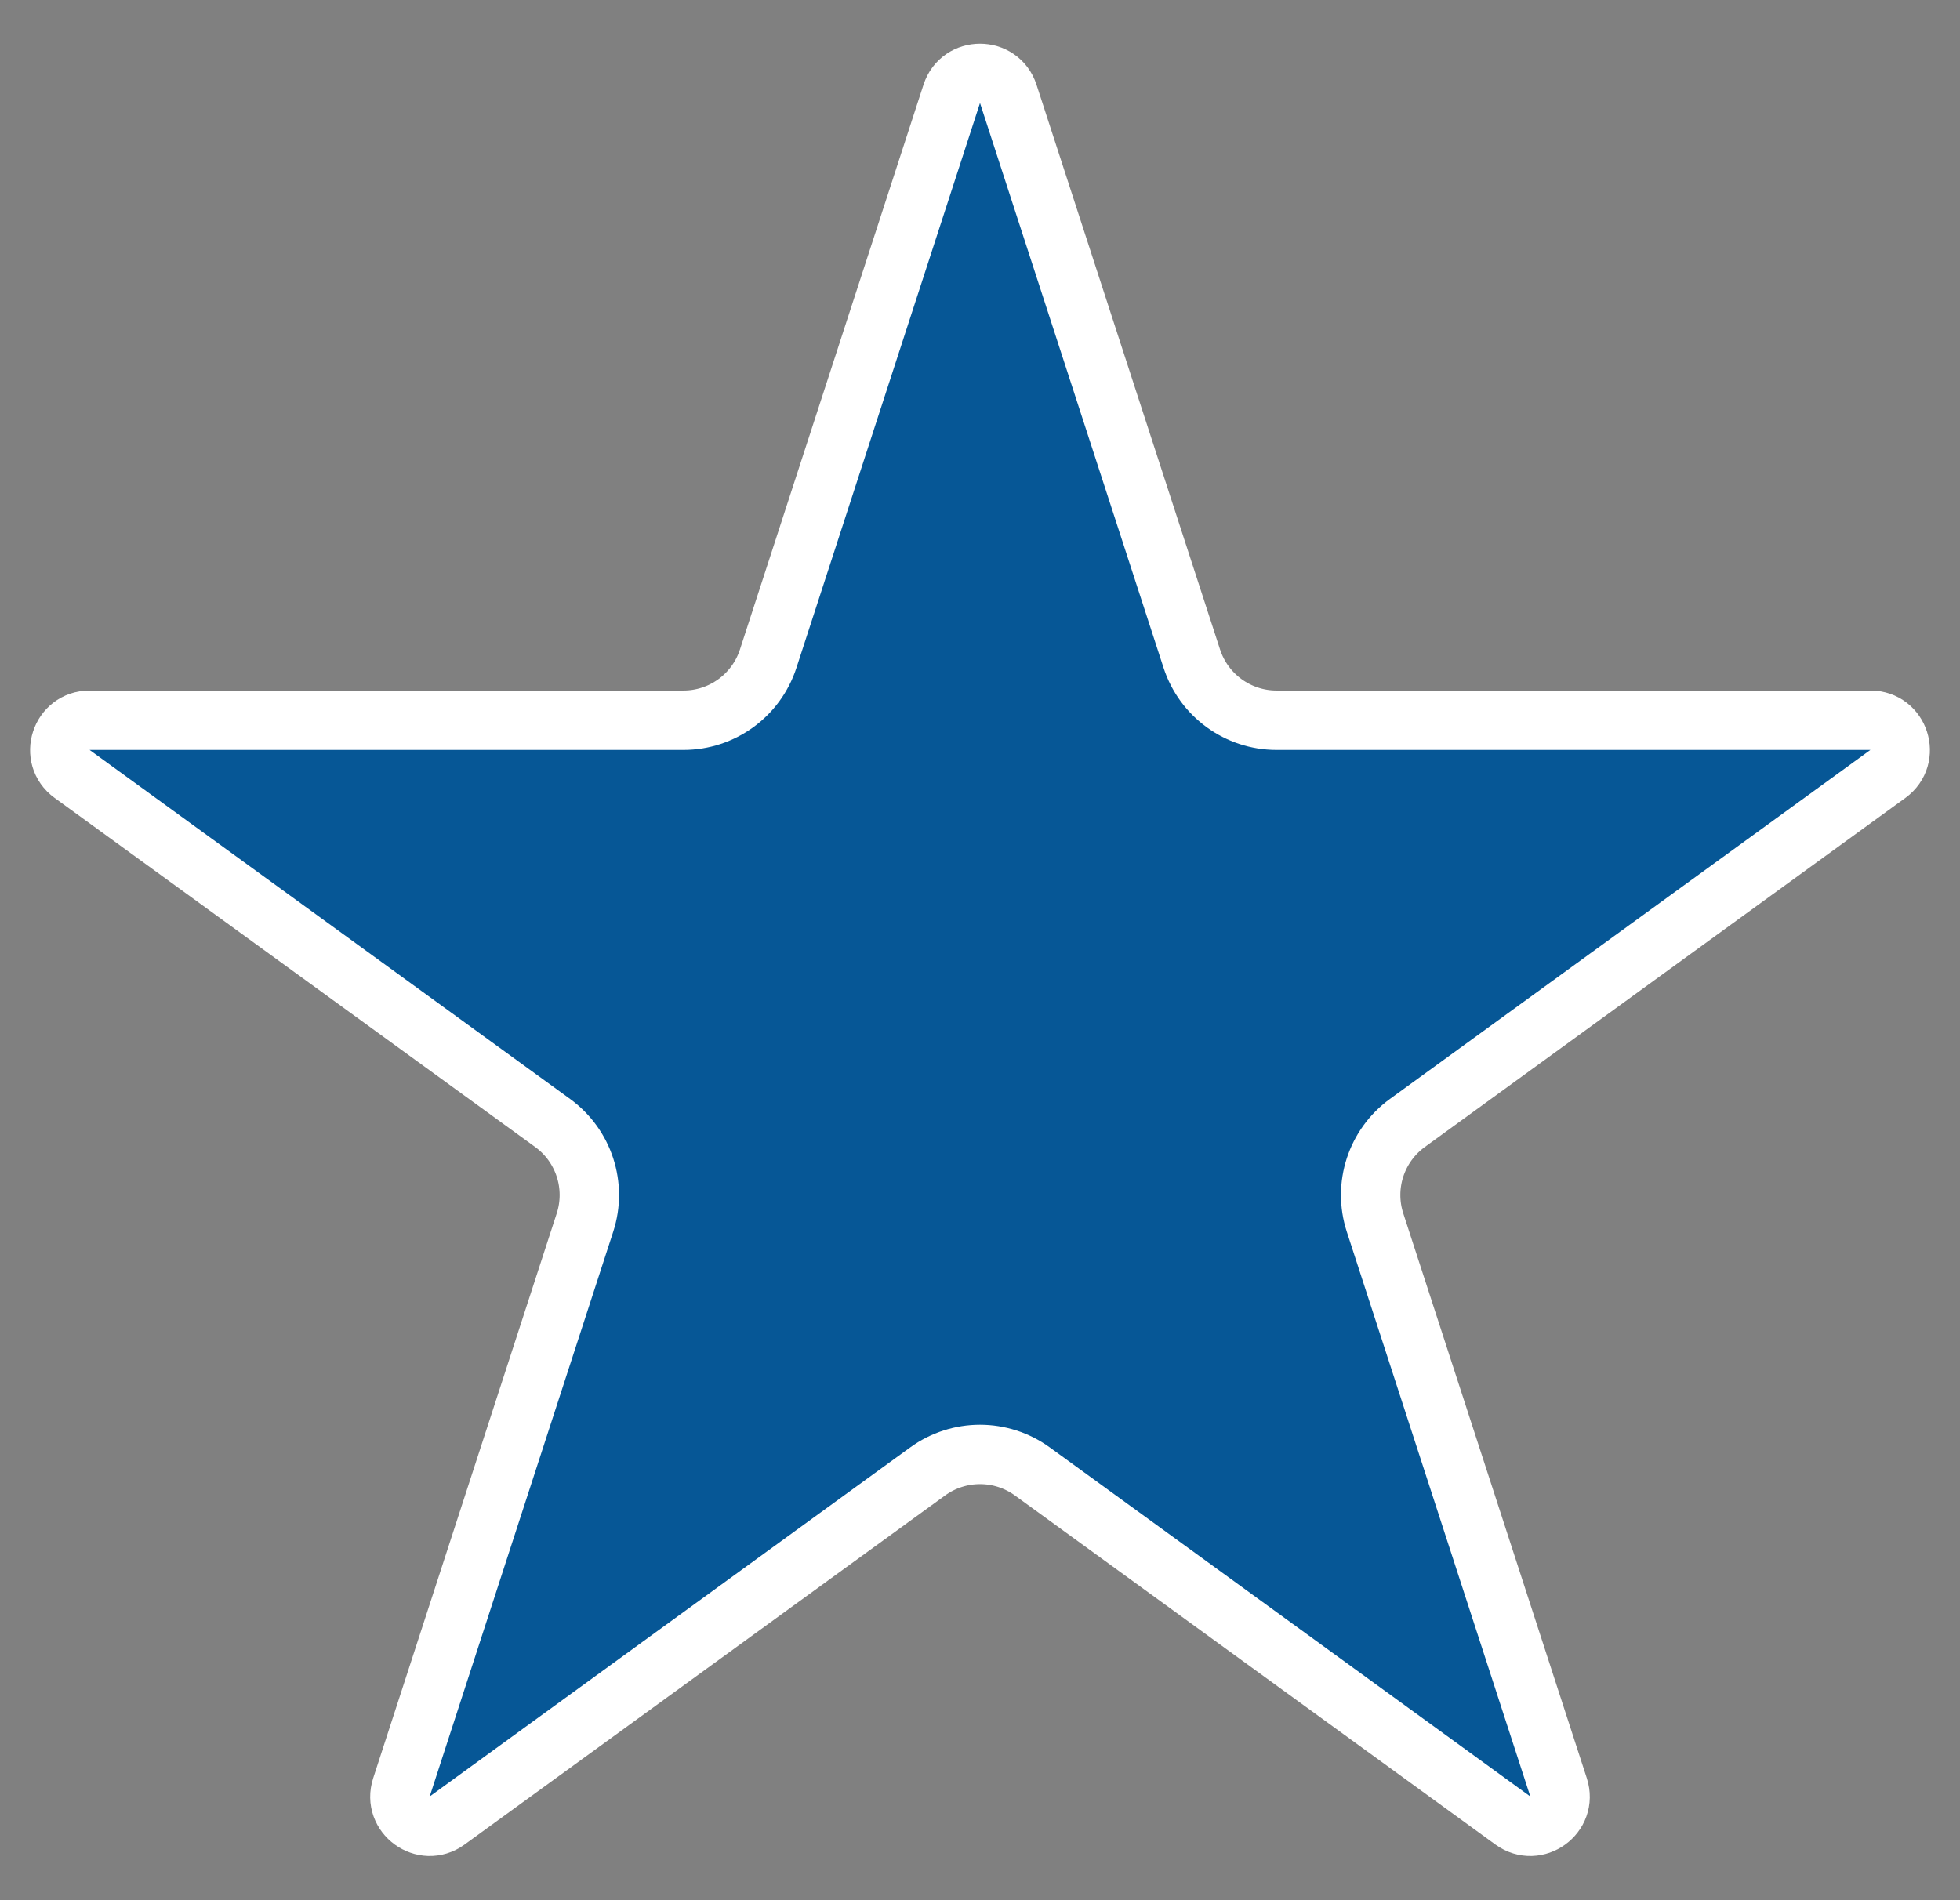<svg width="33" height="32" viewBox="0 0 33 32" fill="none" xmlns="http://www.w3.org/2000/svg">
<rect x="0" y="0" width="33" height="32" fill="#808080" stroke="none"/>
<path d="M16.024 1.582C16.174 1.121 16.826 1.121 16.976 1.582L20.066 11.092C20.267 11.71 20.843 12.129 21.492 12.129H31.492C31.977 12.129 32.178 12.748 31.786 13.033L23.696 18.911C23.17 19.293 22.95 19.97 23.151 20.588L26.241 30.099C26.391 30.559 25.864 30.942 25.472 30.658L17.382 24.78C16.856 24.398 16.144 24.398 15.618 24.78L7.528 30.658C7.136 30.942 6.609 30.559 6.759 30.099L9.849 20.588C10.05 19.97 9.83 19.293 9.304 18.911L1.214 13.033C0.822 12.748 1.023 12.129 1.508 12.129H11.508C12.158 12.129 12.733 11.71 12.934 11.092L16.024 1.582Z" fill="#065796" stroke="white"/>
</svg>
